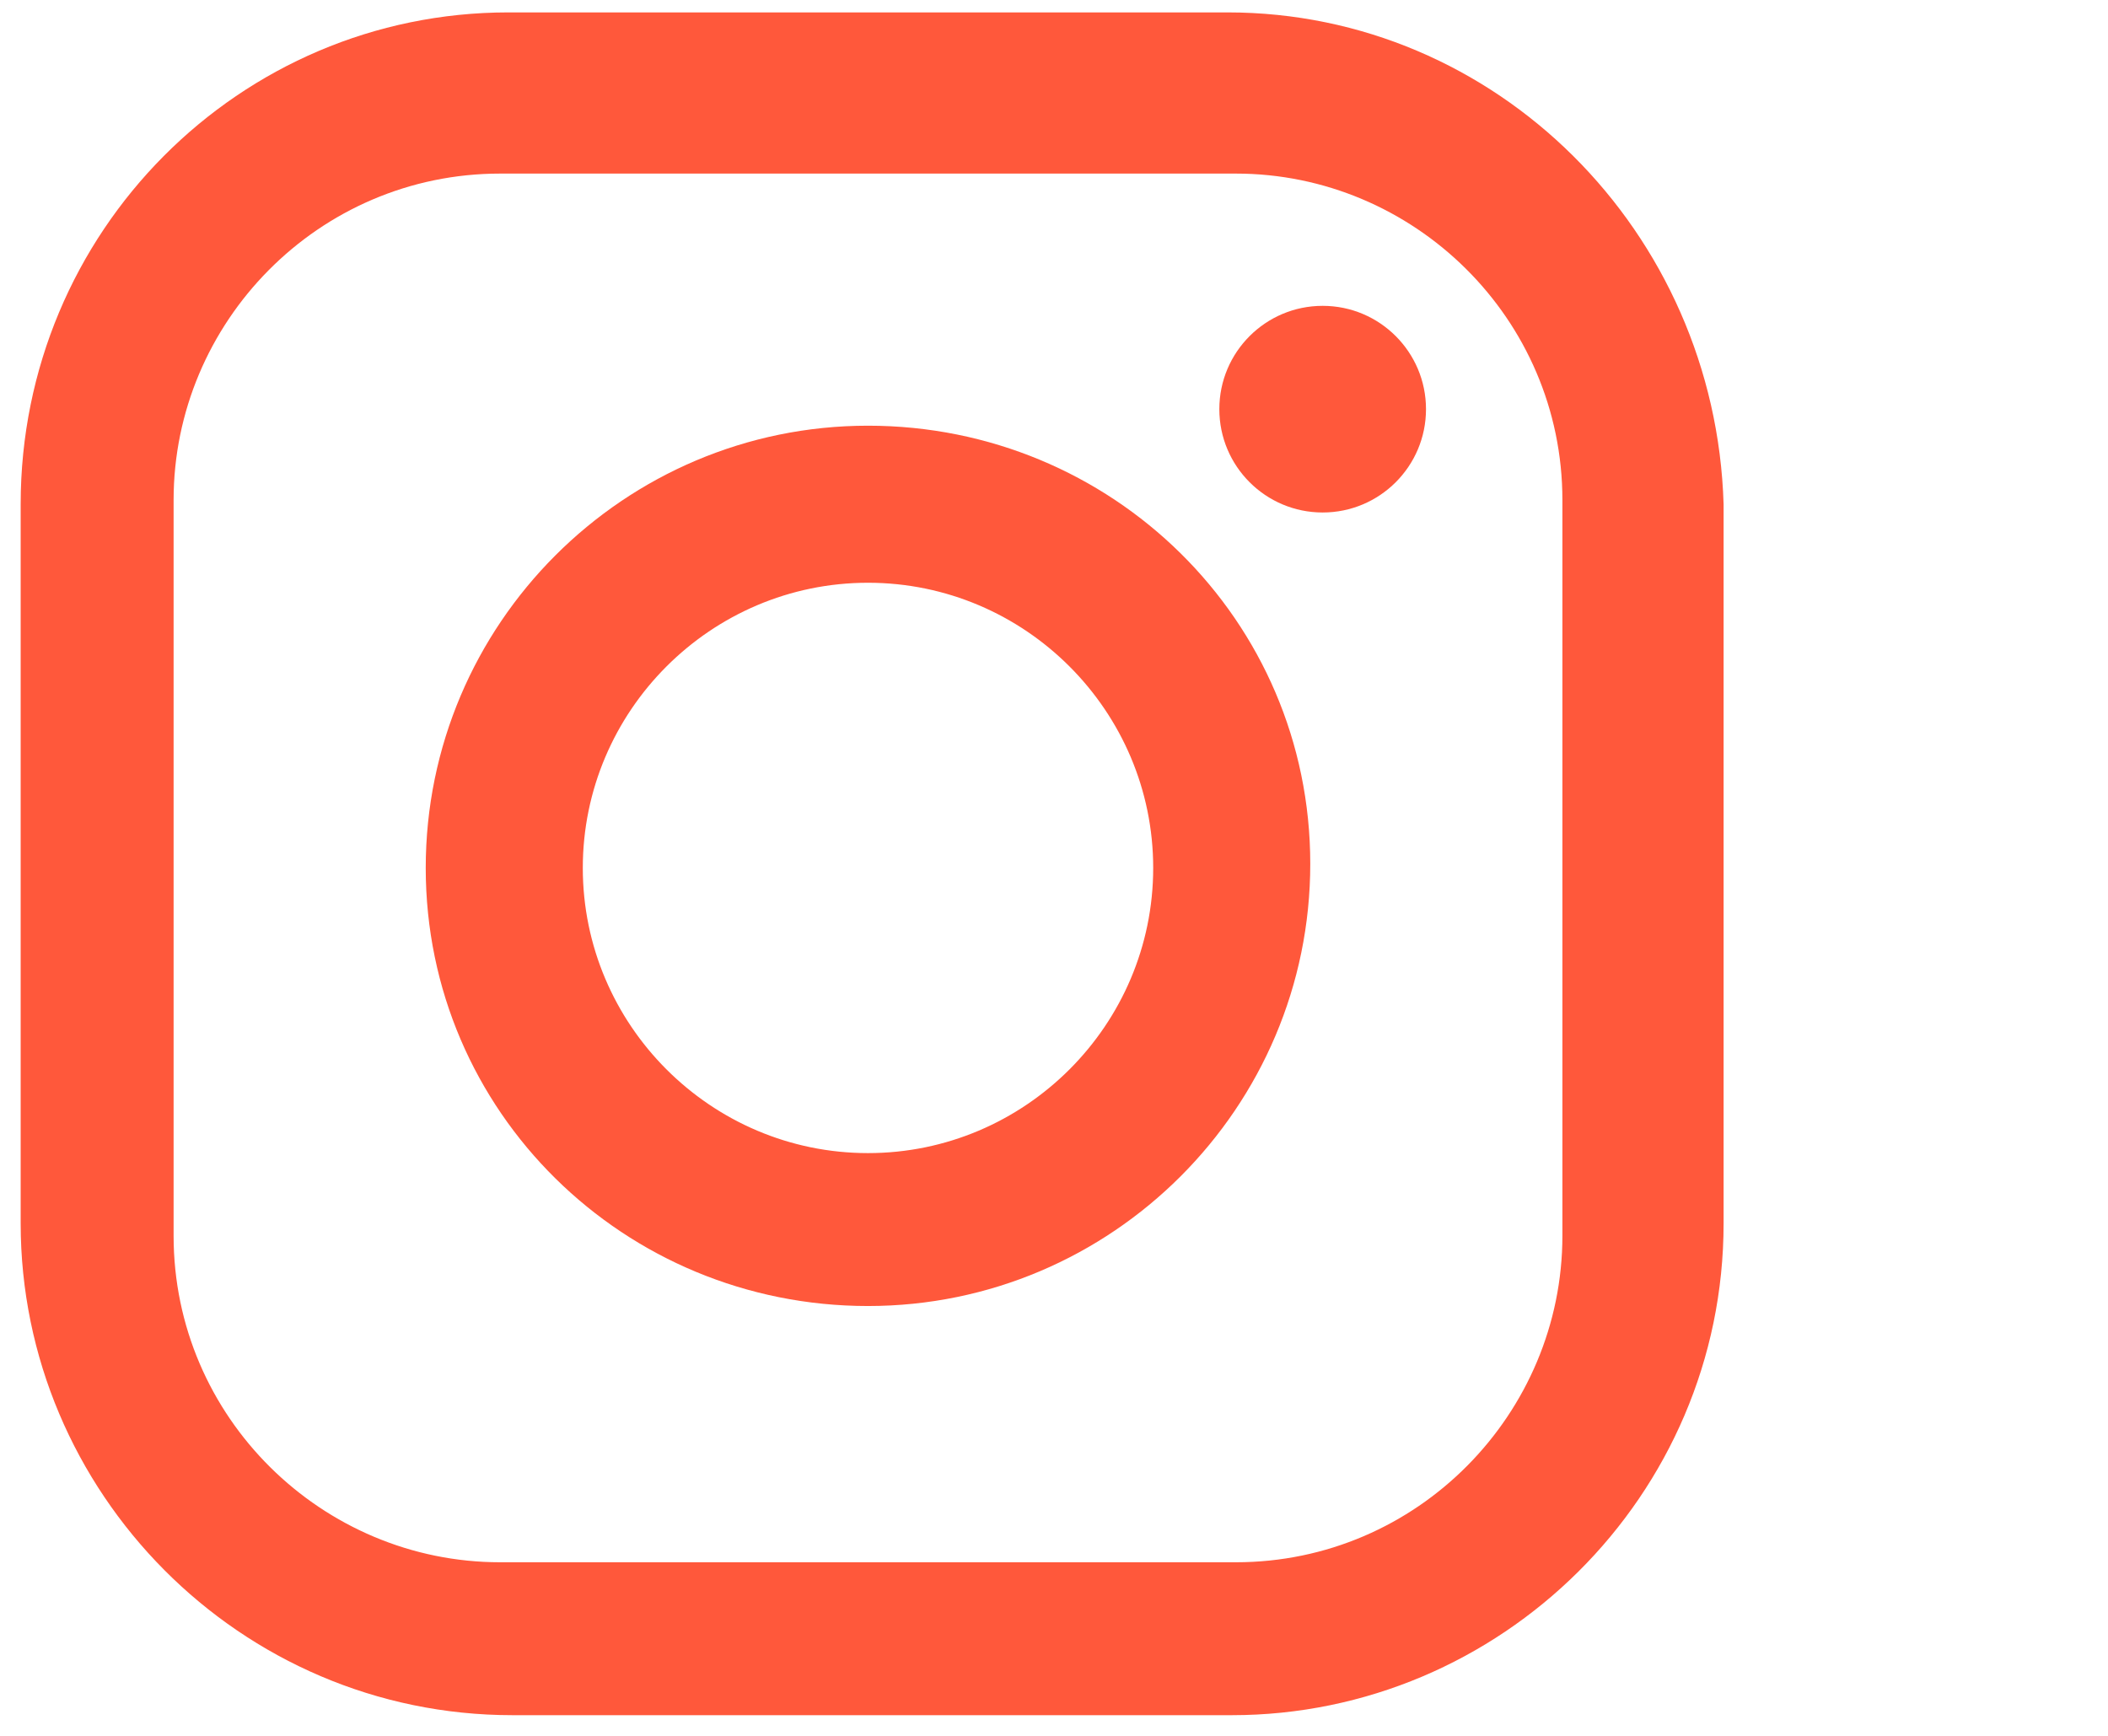 <?xml version="1.0" encoding="utf-8"?>
<!-- Generator: Adobe Illustrator 25.4.1, SVG Export Plug-In . SVG Version: 6.00 Build 0)  -->
<svg version="1.1" id="レイヤー_1" xmlns="http://www.w3.org/2000/svg" xmlns:xlink="http://www.w3.org/1999/xlink" x="0px"
	 y="0px" viewBox="0 0 51 42" style="enable-background:new 0 0 51 42;" xml:space="preserve">
<style type="text/css">
	.st0{fill:#FF583B;}
</style>
<g>
	<g>
		<path id="XMLID_00000002364753491372357430000003441752640537050521_" class="st0" d="M29.7,0.3H12.3C5.8,0.3,0.5,5.6,0.5,12.2
			v17.4c0,6.5,5.3,11.9,11.9,11.9h17.4c6.5,0,11.9-5.3,11.9-11.9V12.2C41.5,5.6,36.2,0.3,29.7,0.3z M37.8,29.9
			c0,4.3-3.5,7.9-7.9,7.9H12.1c-4.3,0-7.9-3.5-7.9-7.9V12.1c0-4.3,3.5-7.9,7.9-7.9h17.8c4.3,0,7.9,3.5,7.9,7.9V29.9z"/>
		<path id="XMLID_00000165193892285800648440000007779153937788780735_" class="st0" d="M21,10.3c-5.9,0-10.7,4.8-10.7,10.7
			S15.1,31.6,21,31.6c5.9,0,10.7-4.8,10.7-10.7S26.9,10.3,21,10.3z M21,27.9c-3.8,0-6.9-3.1-6.9-6.9c0-3.8,3.1-6.9,6.9-6.9
			c3.8,0,6.9,3.1,6.9,6.9C27.9,24.8,24.8,27.9,21,27.9z"/>
		<circle id="XMLID_00000064325199550714866750000013034961966662100634_" class="st0" cx="32" cy="9.9" r="2.5"/>
	</g>
</g>
</svg>
